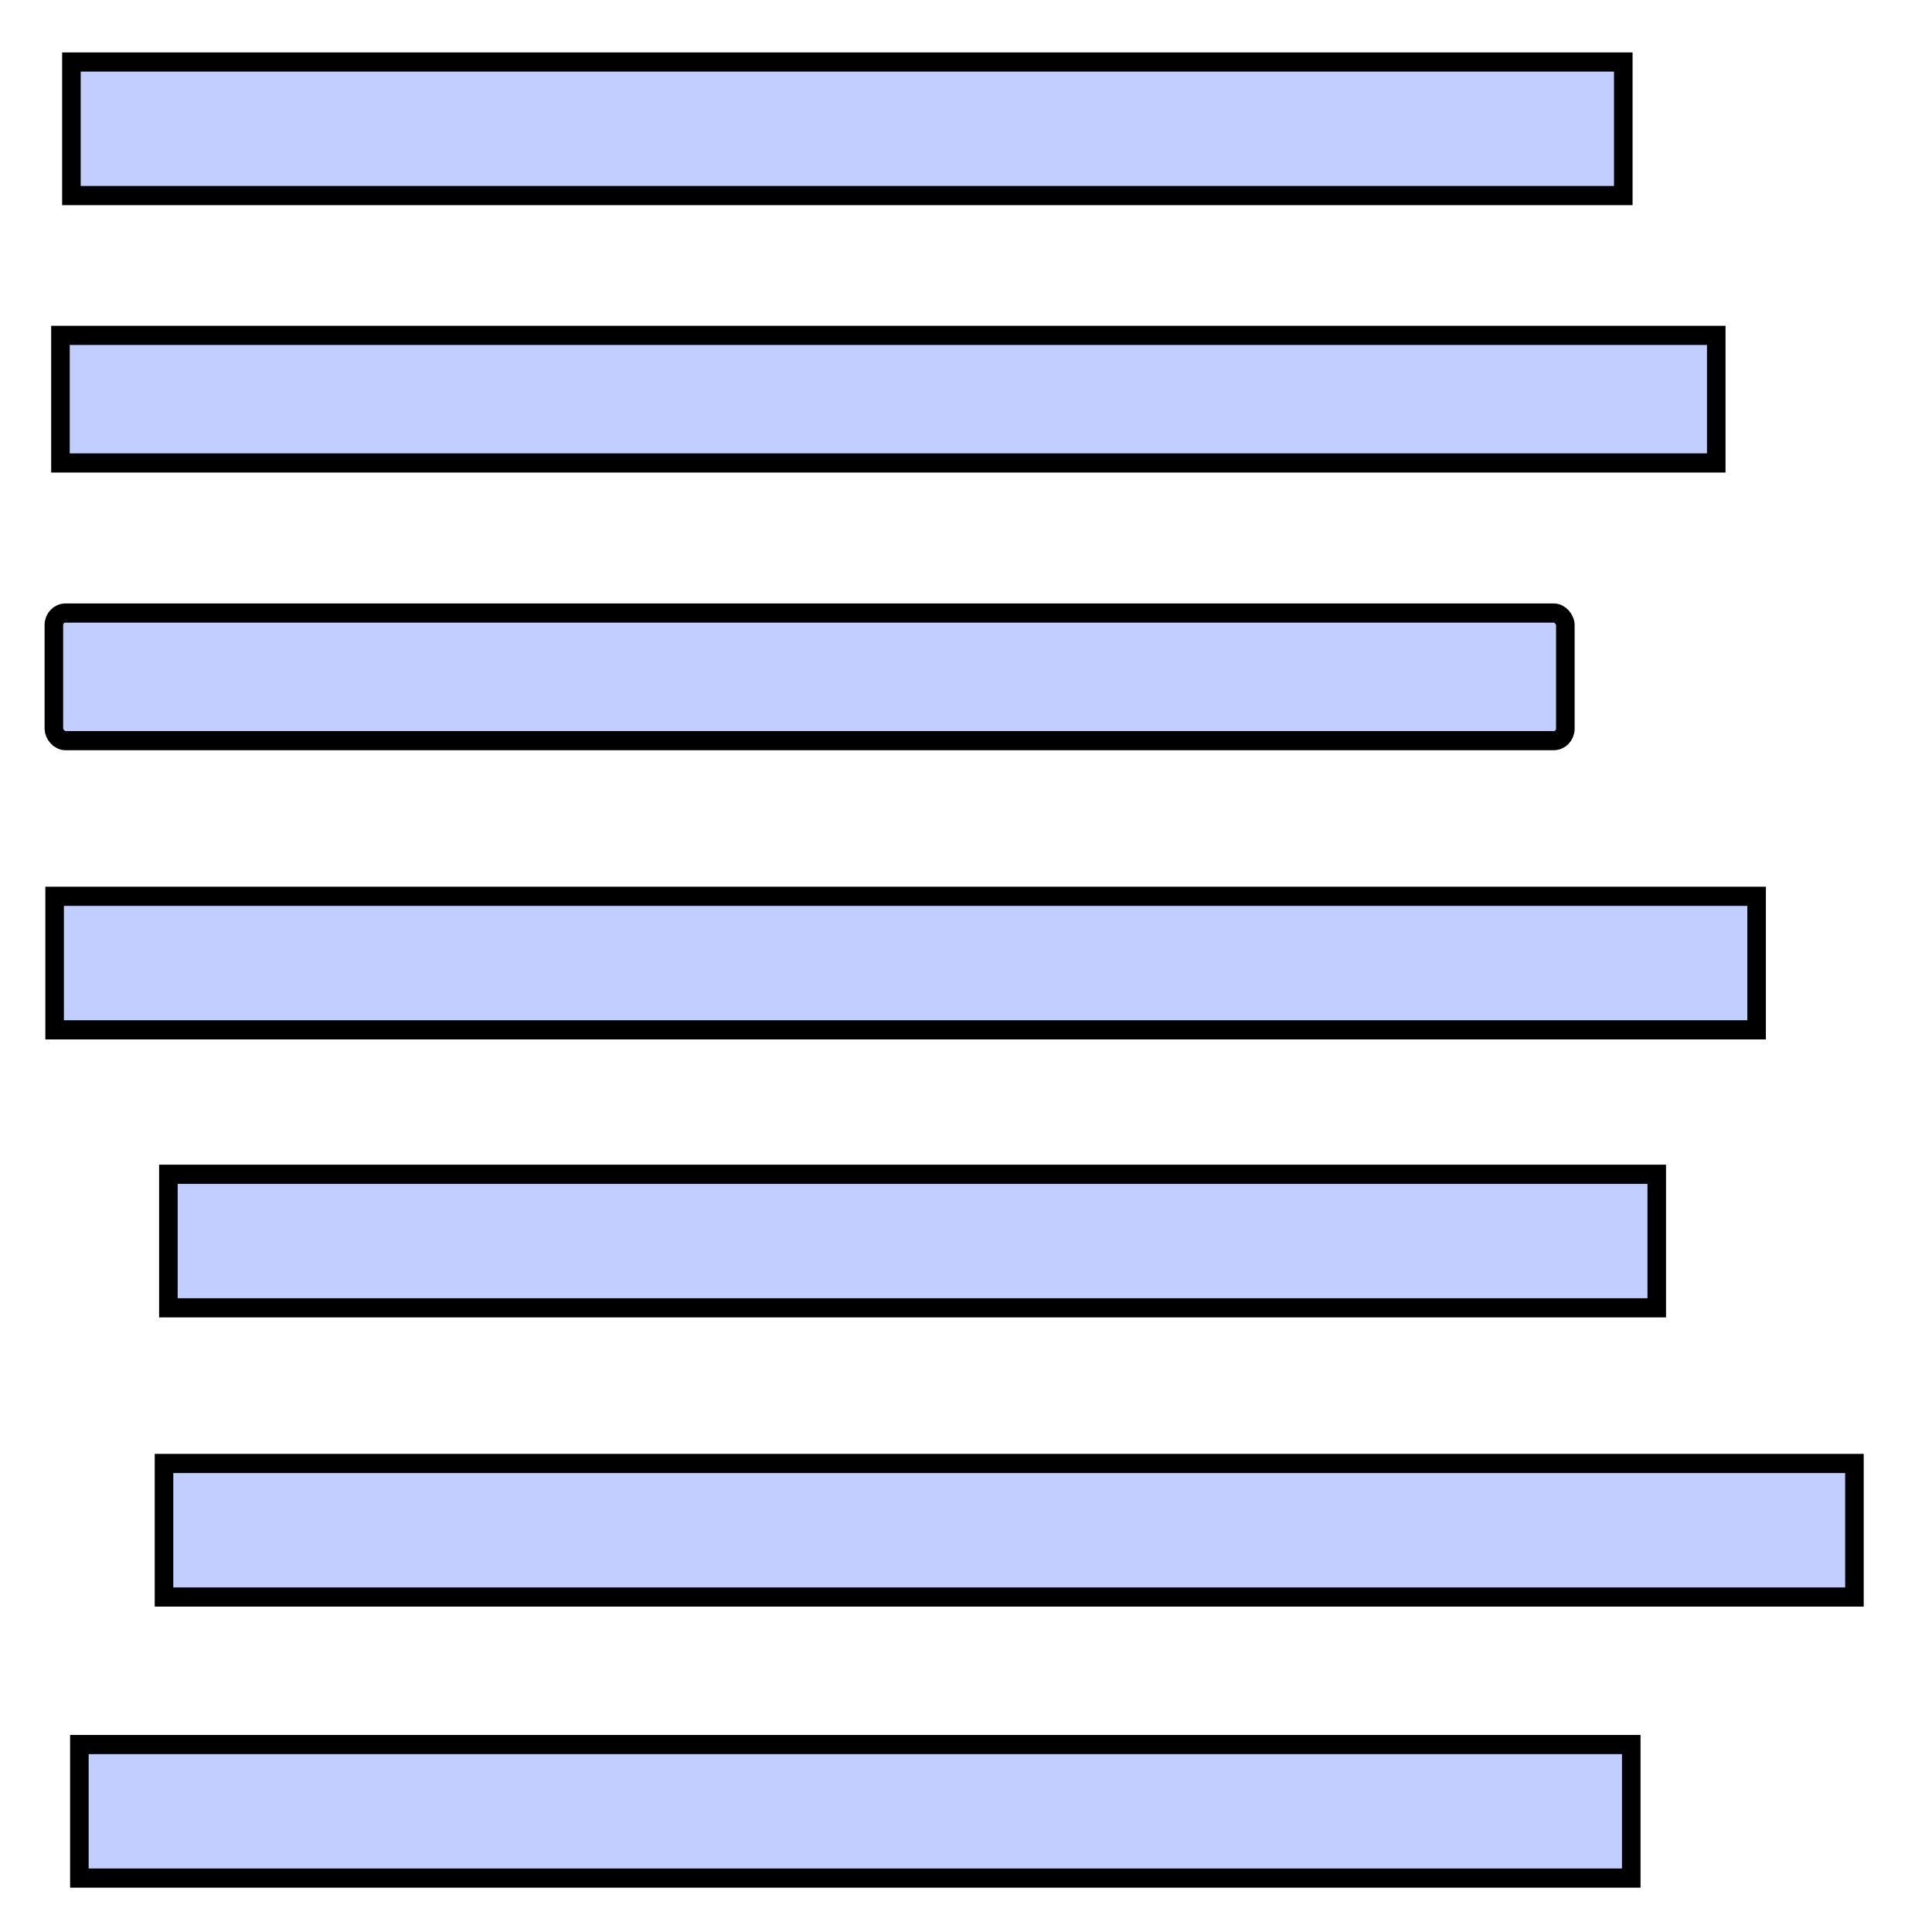 <?xml version="1.0" encoding="UTF-8" standalone="no"?>
<svg
   xmlns:dc="http://purl.org/dc/elements/1.1/"
   xmlns:cc="http://creativecommons.org/ns#"
   xmlns:rdf="http://www.w3.org/1999/02/22-rdf-syntax-ns#"
   xmlns:svg="http://www.w3.org/2000/svg"
   xmlns="http://www.w3.org/2000/svg"
   xmlns:sodipodi="http://sodipodi.sourceforge.net/DTD/sodipodi-0.dtd"
   xmlns:inkscape="http://www.inkscape.org/namespaces/inkscape"
   inkscape:version="1.0beta2 (2b71d25, 2019-12-03)"
   sodipodi:docname="select_all.svg"
   id="svg3164"
   version="1.1"
   width="1024"
   viewBox="0 0 1024 1024"
   height="1024">
  <defs
     id="defs3168" />
  <sodipodi:namedview
     inkscape:current-layer="svg3164"
     inkscape:window-maximized="0"
     inkscape:window-y="0"
     inkscape:window-x="0"
     inkscape:cy="485.56366"
     inkscape:cx="56.73882"
     inkscape:zoom="0.921875"
     showgrid="false"
     id="namedview3166"
     inkscape:window-height="1401"
     inkscape:window-width="1679"
     inkscape:pageshadow="2"
     inkscape:pageopacity="0"
     guidetolerance="10"
     gridtolerance="10"
     objecttolerance="10"
     borderopacity="1"
     inkscape:document-rotation="0"
     bordercolor="#666666"
     pagecolor="#ffffff" />
  <g
     transform="matrix(1.071,0,0,1.106,-29.533,-61.912)"
     style="stroke-width:9.186;stroke-miterlimit:4;stroke-dasharray:none"
     id="g3749">
    <path
       style="fill:#c1ceff;stroke:#000000;stroke-width:9.186;stroke-miterlimit:4;stroke-dasharray:none"
       inkscape:connector-curvature="0"
       id="path3144"
       d="M 62.915,85.695 H 830.915 V 149.695 H 62.915 Z" />
    <path
       style="fill:#c1ceff;stroke:#000000;stroke-width:9.186;stroke-miterlimit:4;stroke-dasharray:none"
       inkscape:connector-curvature="0"
       id="path3146"
       d="m 110.906,618.712 h 736.571 v 64 H 110.906 Z" />
    <path
       style="fill:#c1ceff;stroke:#000000;stroke-width:9.186;stroke-miterlimit:4;stroke-dasharray:none"
       inkscape:connector-curvature="0"
       id="path3148"
       d="m 108.736,757.307 h 836.571 v 64 H 108.736 Z" />
    <path
       style="fill:#c1ceff;stroke:#000000;stroke-width:9.186;stroke-miterlimit:4;stroke-dasharray:none"
       inkscape:connector-curvature="0"
       id="path3154"
       d="M 54.605,485.501 H 896.891 v 64 H 54.605 Z" />
    <rect
       style="fill:#c1ceff;stroke:#000000;stroke-width:9.186;stroke-miterlimit:4;stroke-dasharray:none"
       id="rect3156"
       y="349.763"
       x="54.237"
       width="748"
       ry="5.714"
       height="61.143" />
    <path
       style="fill:#c1ceff;stroke:#000000;stroke-width:9.186;stroke-miterlimit:4;stroke-dasharray:none"
       inkscape:connector-curvature="0"
       id="path3158"
       d="M 57.492,216.697 H 876.92 v 61.143 H 57.492 Z" />
    <path
       style="fill:#c1ceff;stroke:#000000;stroke-width:9.186;stroke-miterlimit:4;stroke-dasharray:none"
       inkscape:connector-curvature="0"
       id="path3160"
       d="m 66.857,892 h 768 v 64 h -768 z" />
  </g>
</svg>
